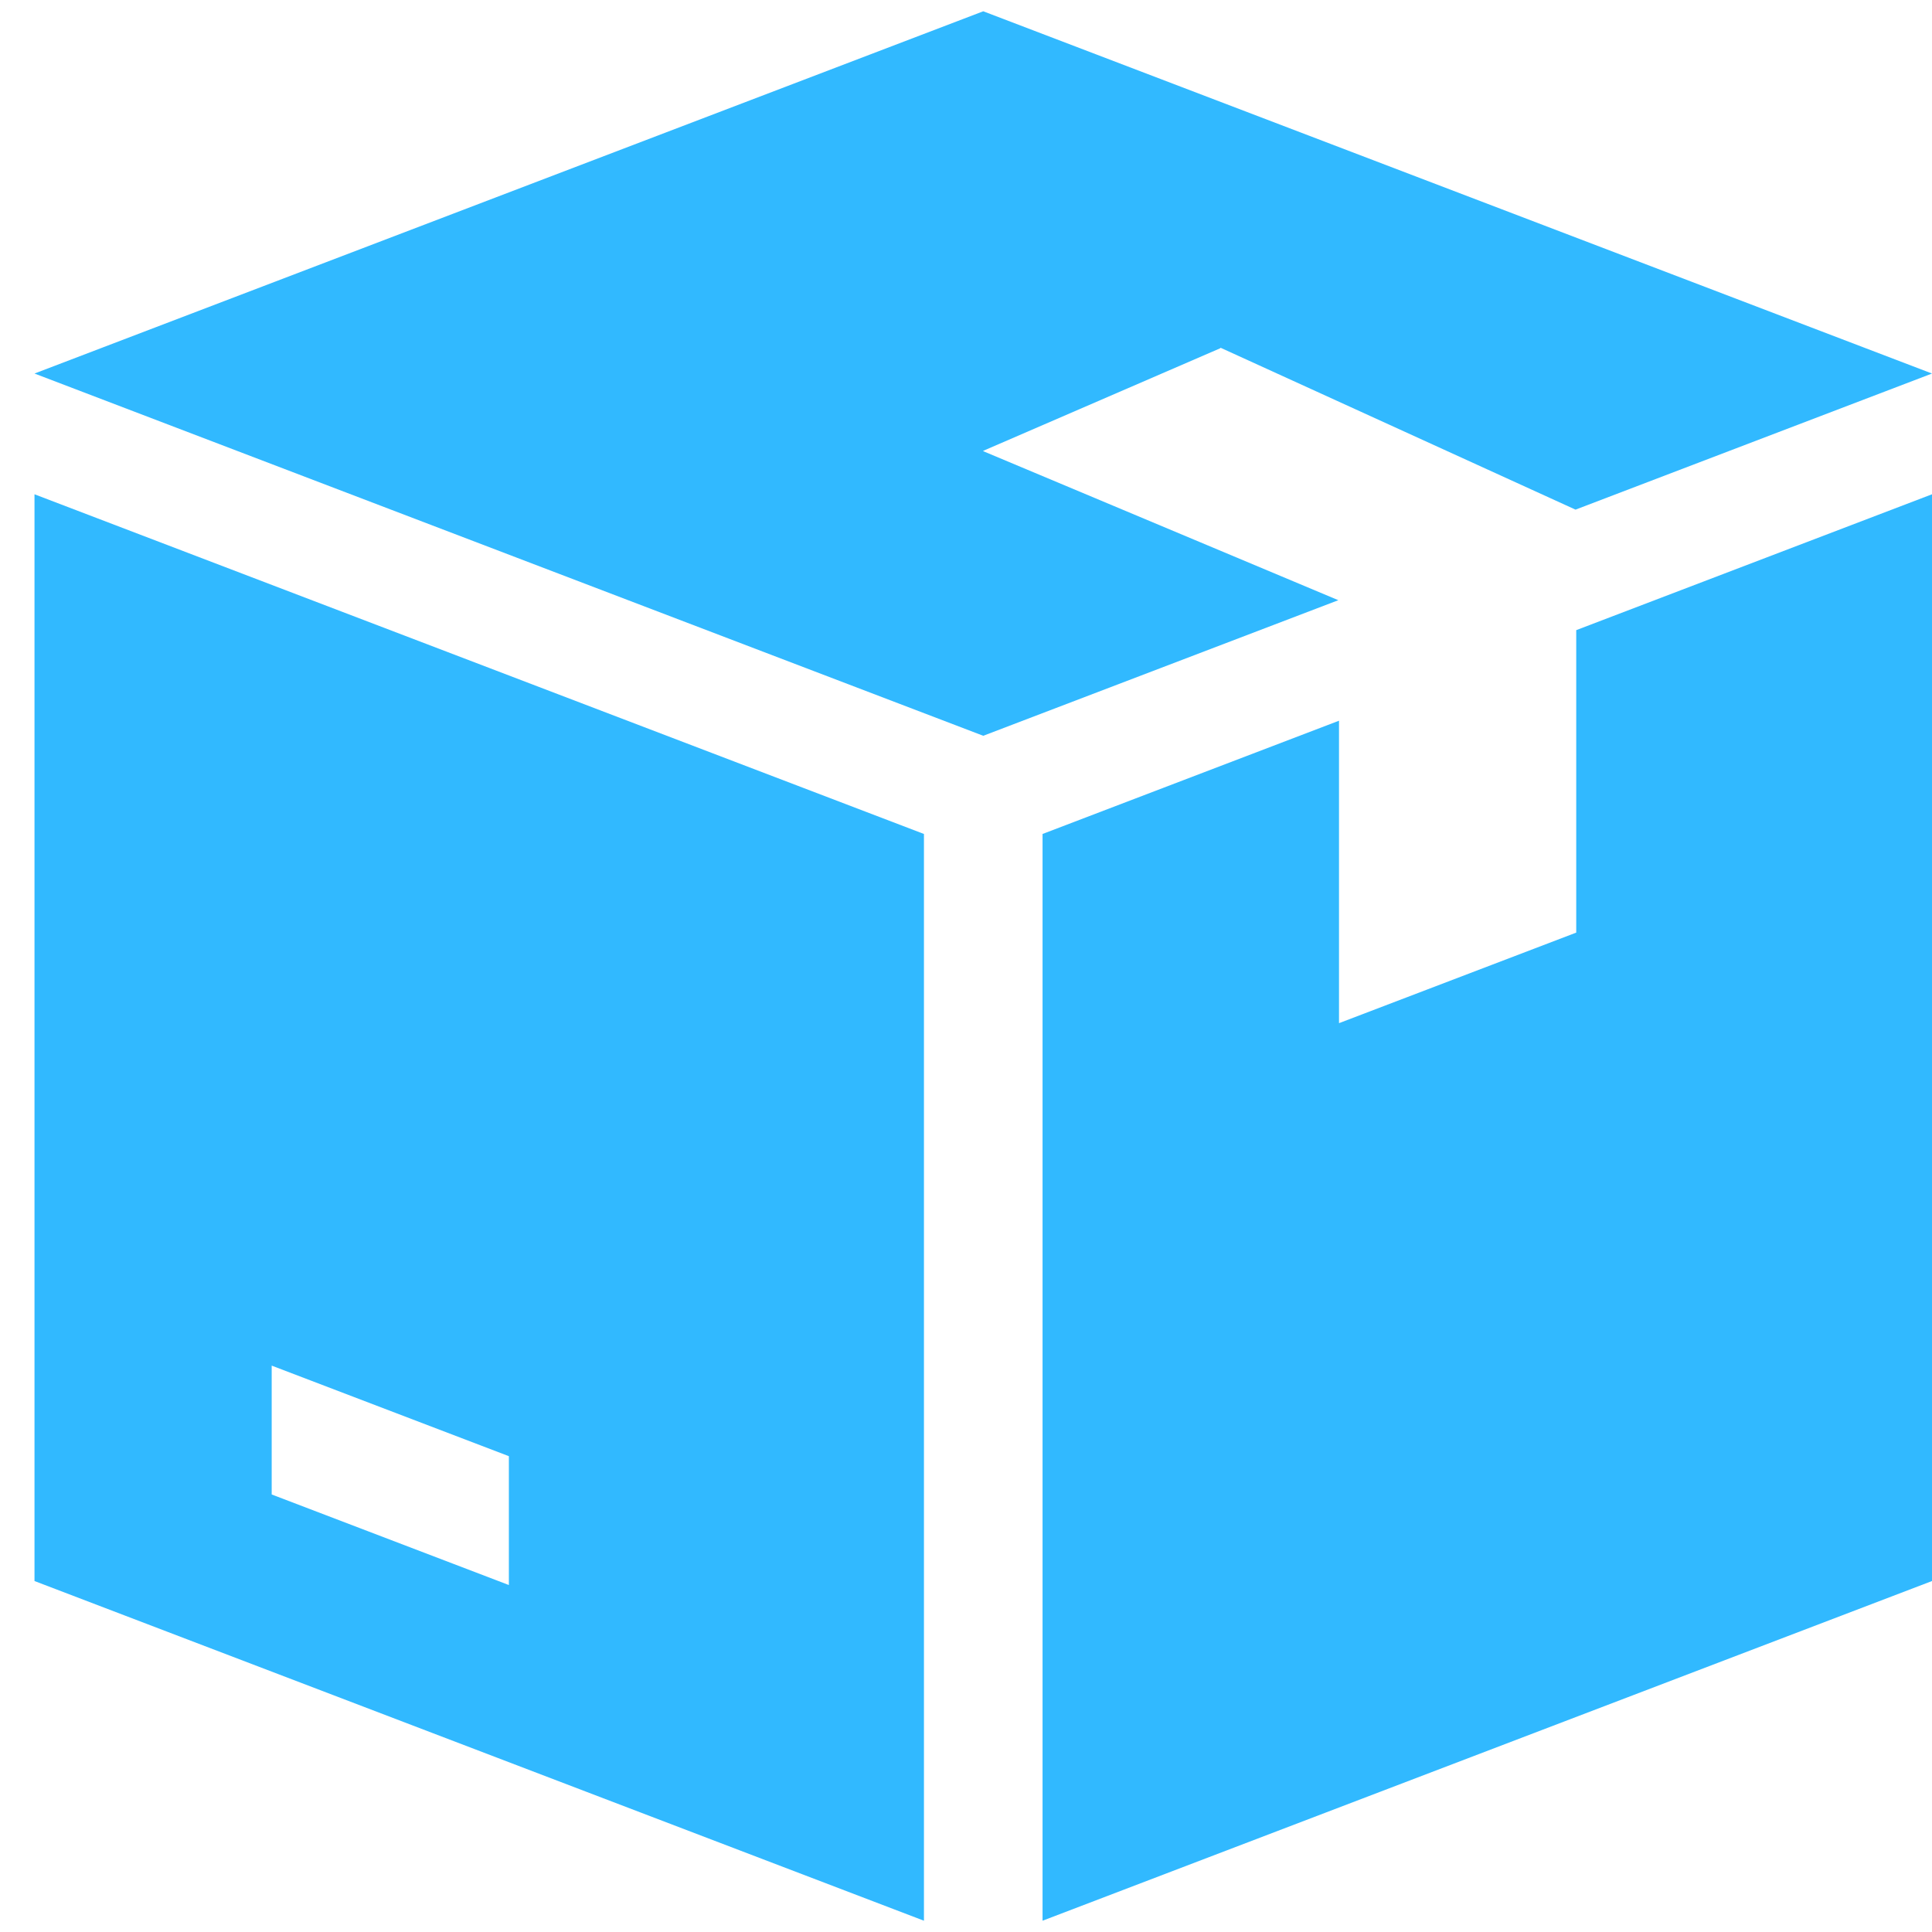 <svg width="56" height="56" viewBox="0 0 56 56" fill="none" xmlns="http://www.w3.org/2000/svg">
<path d="M1 14.327V45.827L26.781 55.673V24.173L1 14.327ZM14.75 45.943L7.875 43.318V39.583L14.75 42.208V45.943Z" fill="#31B9FF"/>
<path d="M35.375 10.092V10.078L45.667 14.772L56 10.827L28.5 0.327L1 10.827L28.5 21.327L38.792 17.397L28.5 13.078V13.067L35.375 10.092Z" fill="#31B9FF"/>
<path d="M45.688 18.265V27.032L38.812 29.657V20.89L30.219 24.173V55.673L56 45.827V14.327L45.688 18.265Z" fill="#31B9FF"/>
</svg>

